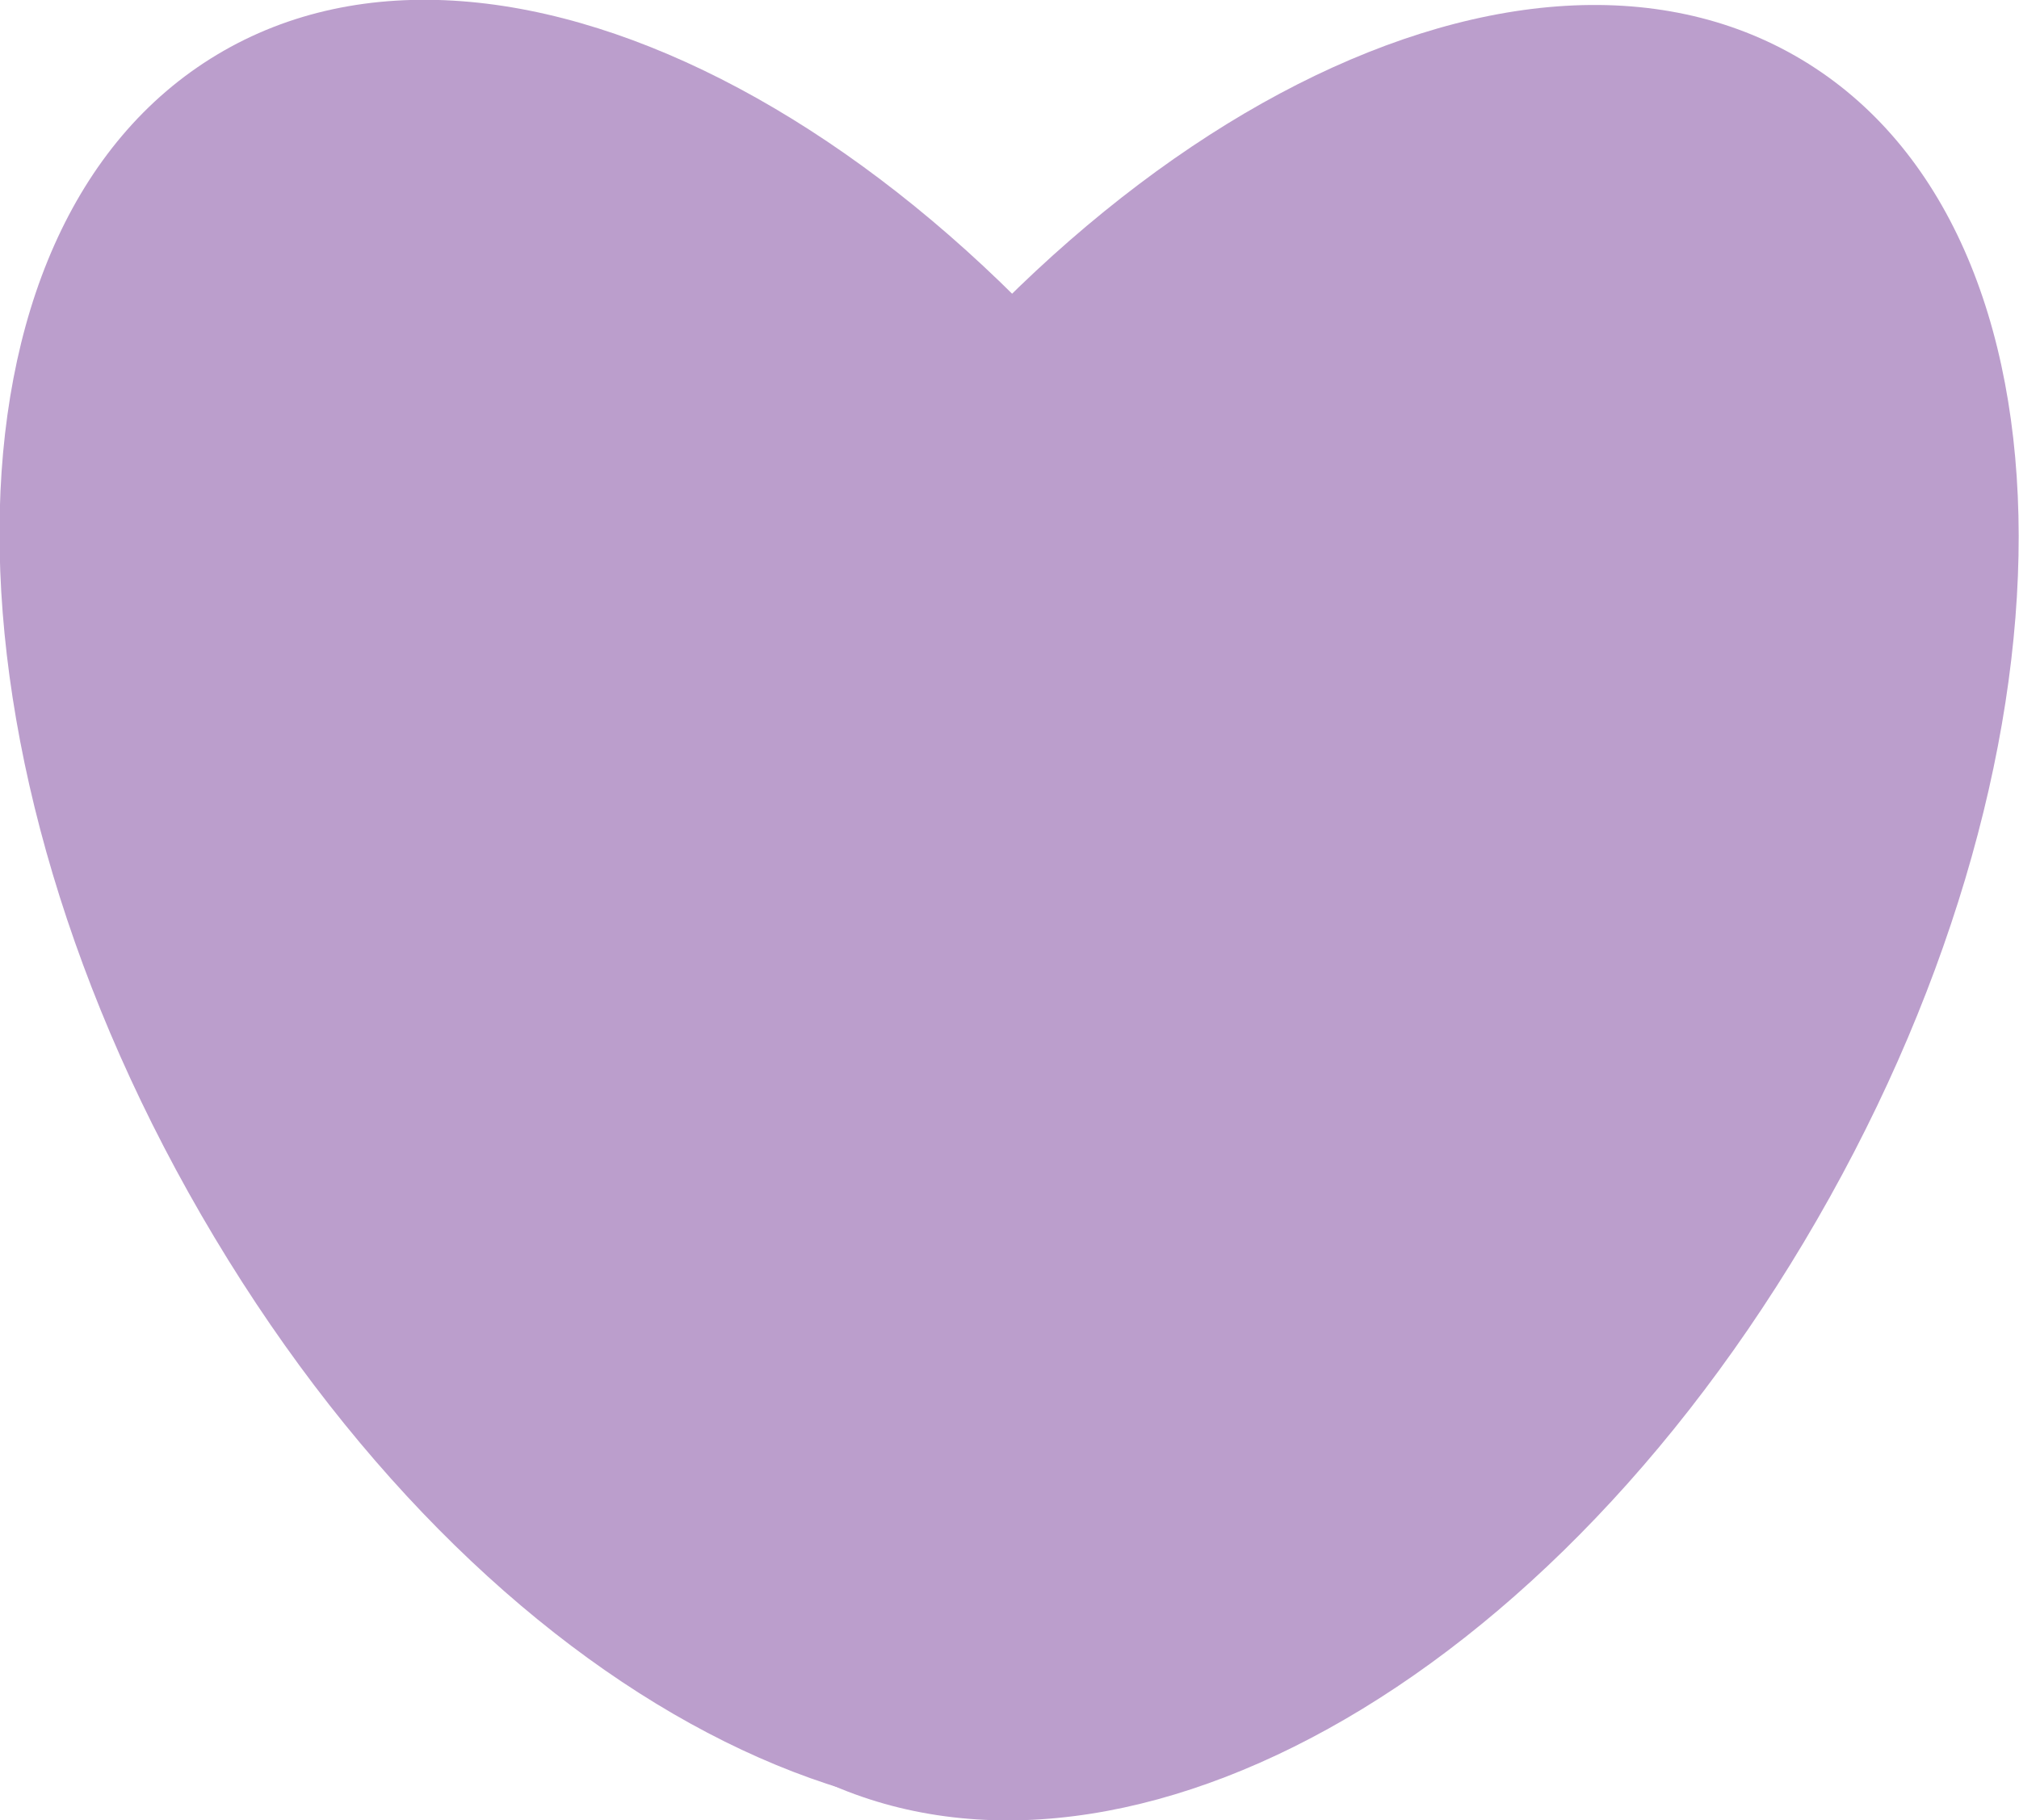 <svg xmlns="http://www.w3.org/2000/svg" viewBox="0 0 150.55 135.76"><defs><style>.cls-1{isolation:isolate;}.cls-2{fill:#bb9ecc;mix-blend-mode:multiply;}</style></defs><g class="cls-1"><g id="Capa_2" data-name="Capa 2"><g id="Capa_1-2" data-name="Capa 1"><path class="cls-2" d="M56.58,46.05C35.14,81.91,37,118.44,58.49,131.31s54.57-2.79,76-38.64,21.38-75.34-.14-88.22S78,10.21,56.58,46.05Z"/><path class="cls-2" d="M94,45.68c21.44,35.85,19.61,72.38-1.91,85.25S37.48,128.14,16,92.3-5.34,17,16.18,4.08,72.53,9.83,94,45.68Z"/></g></g></g></svg>